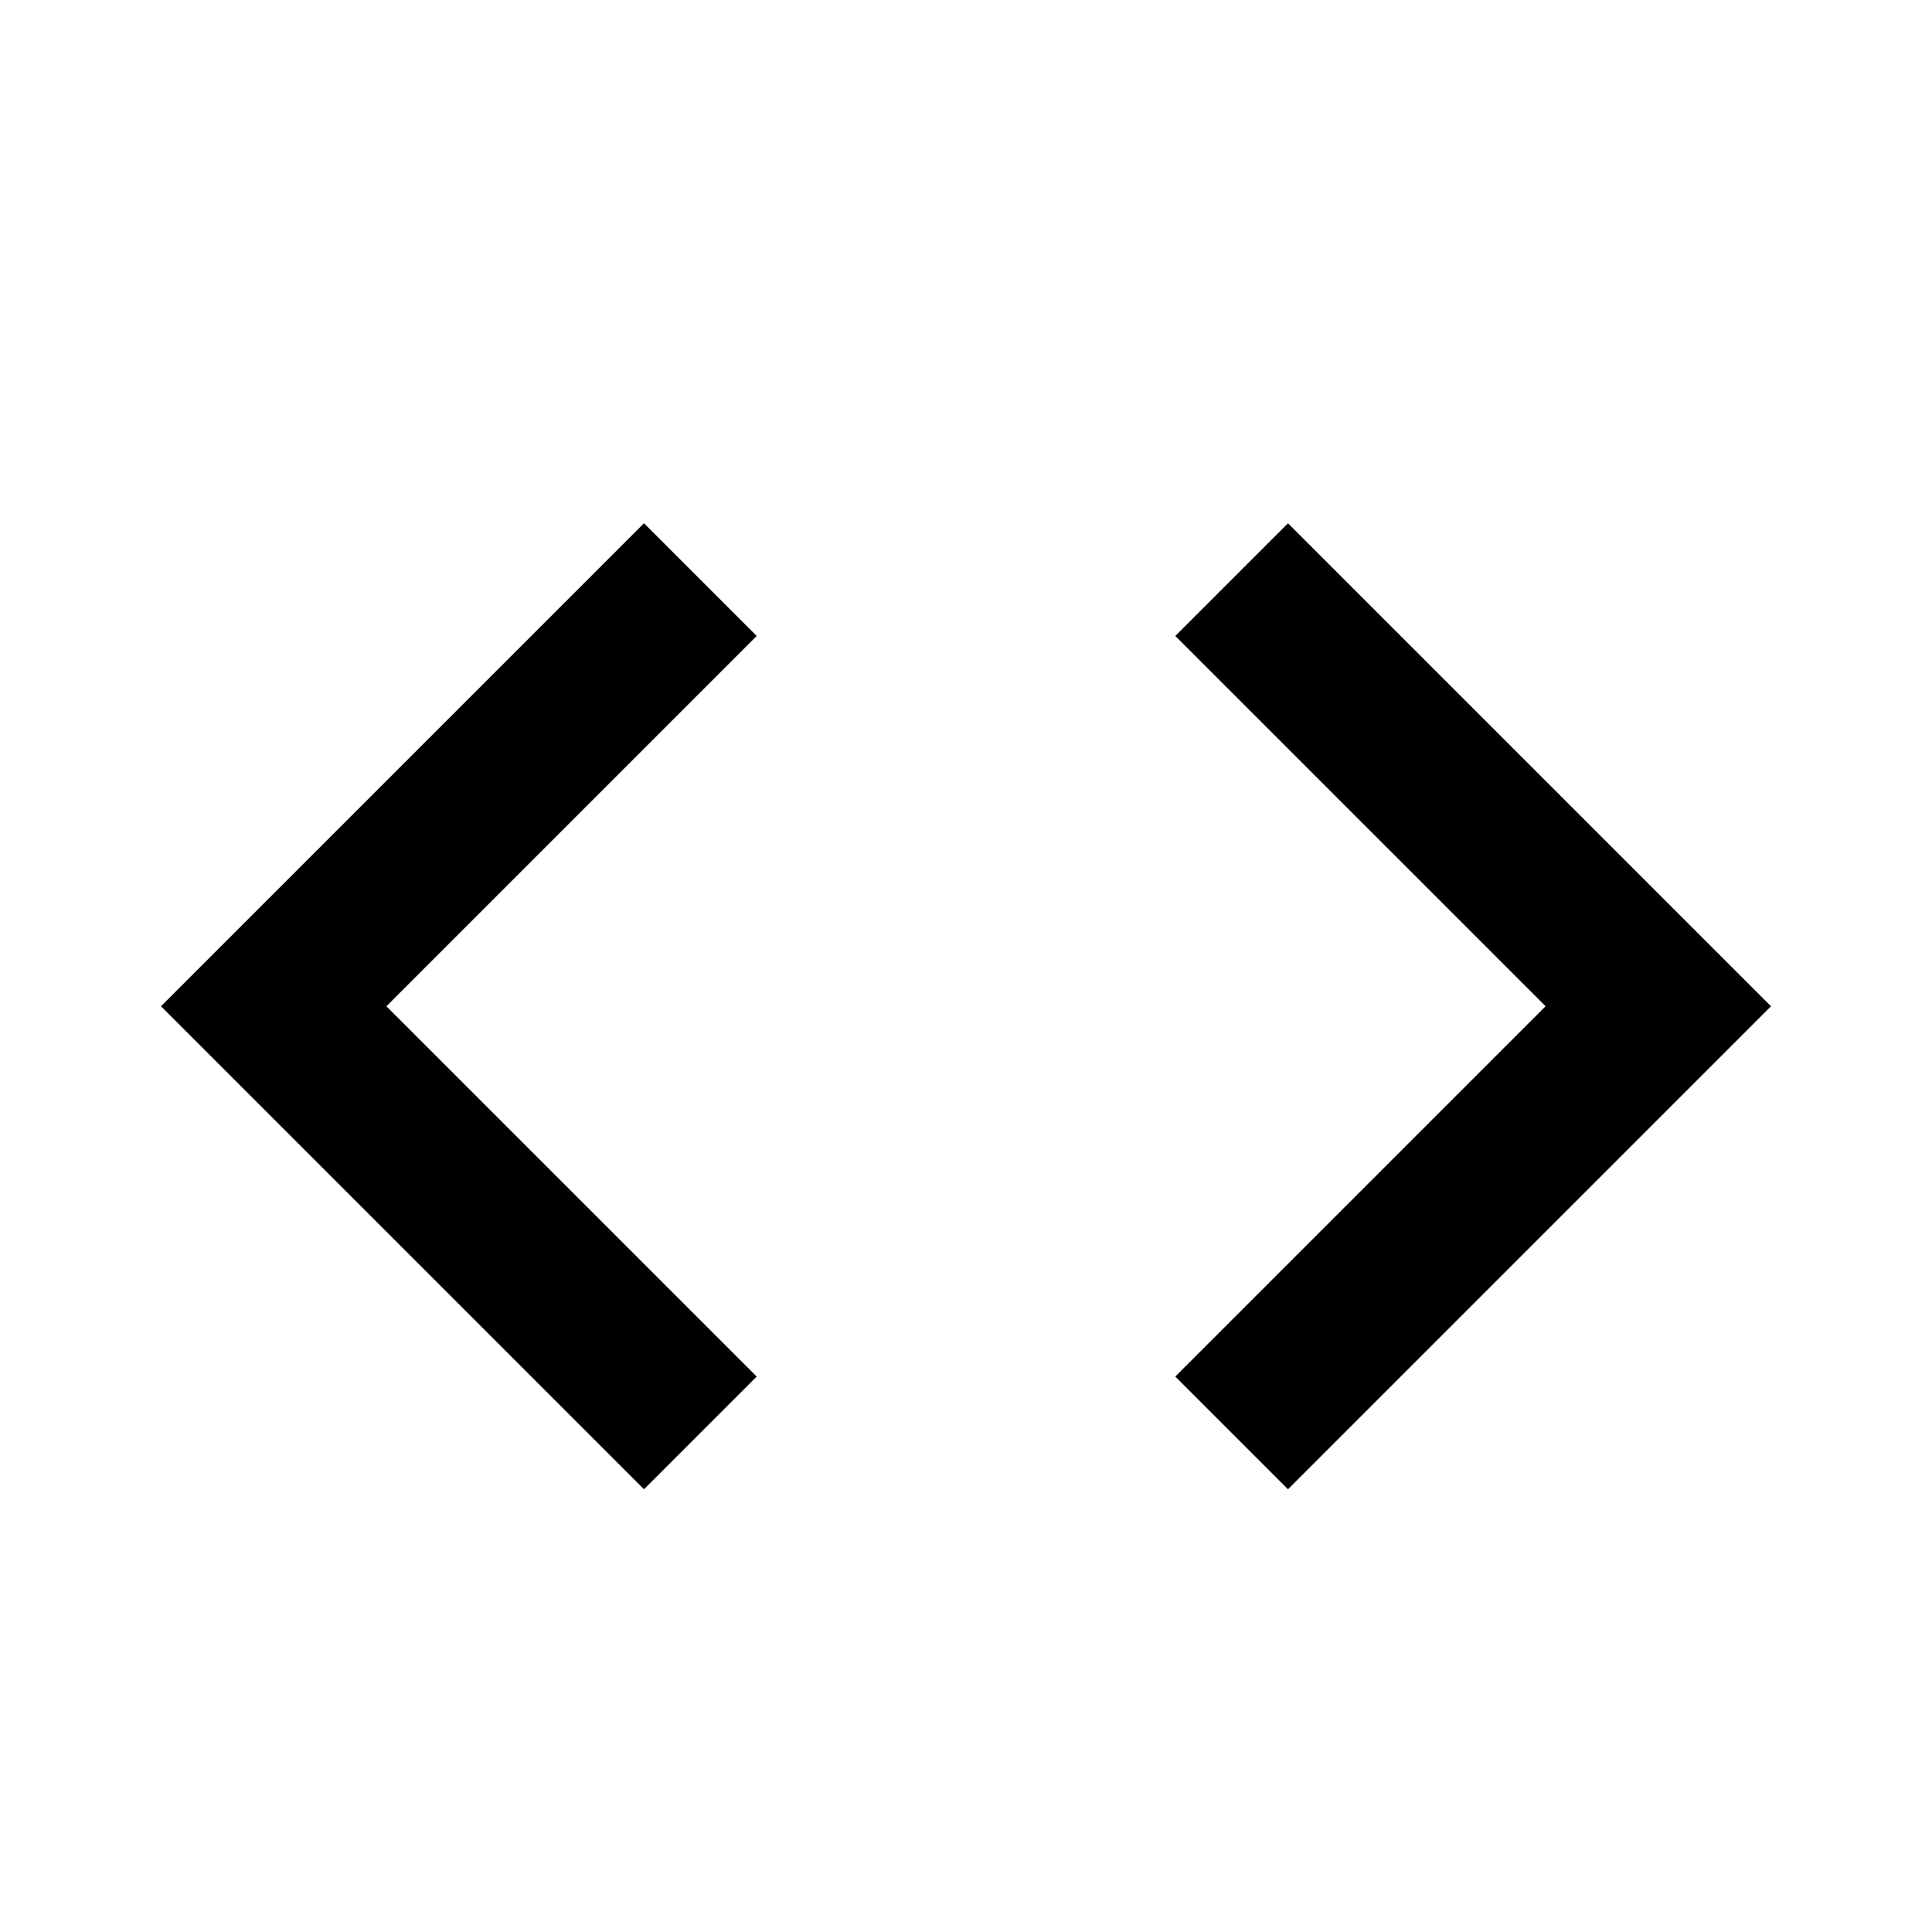<svg version="1.1" id="Calque_1" xmlns="http://www.w3.org/2000/svg" xmlns:xlink="http://www.w3.org/1999/xlink" x="0px" y="0px"
	 viewBox="0 0 24 24" style="enable-background:new 0 0 24 24;" xml:space="preserve">
<path d="M9.4,17.1l-4.6-4.6l4.6-4.6L8,6.5l-6,6l6,6L9.4,17.1z M14.6,17.1l4.6-4.6l-4.6-4.6L16,6.5l6,6l-6,6
	C16,18.5,14.6,17.1,14.6,17.1z"/>
</svg>
